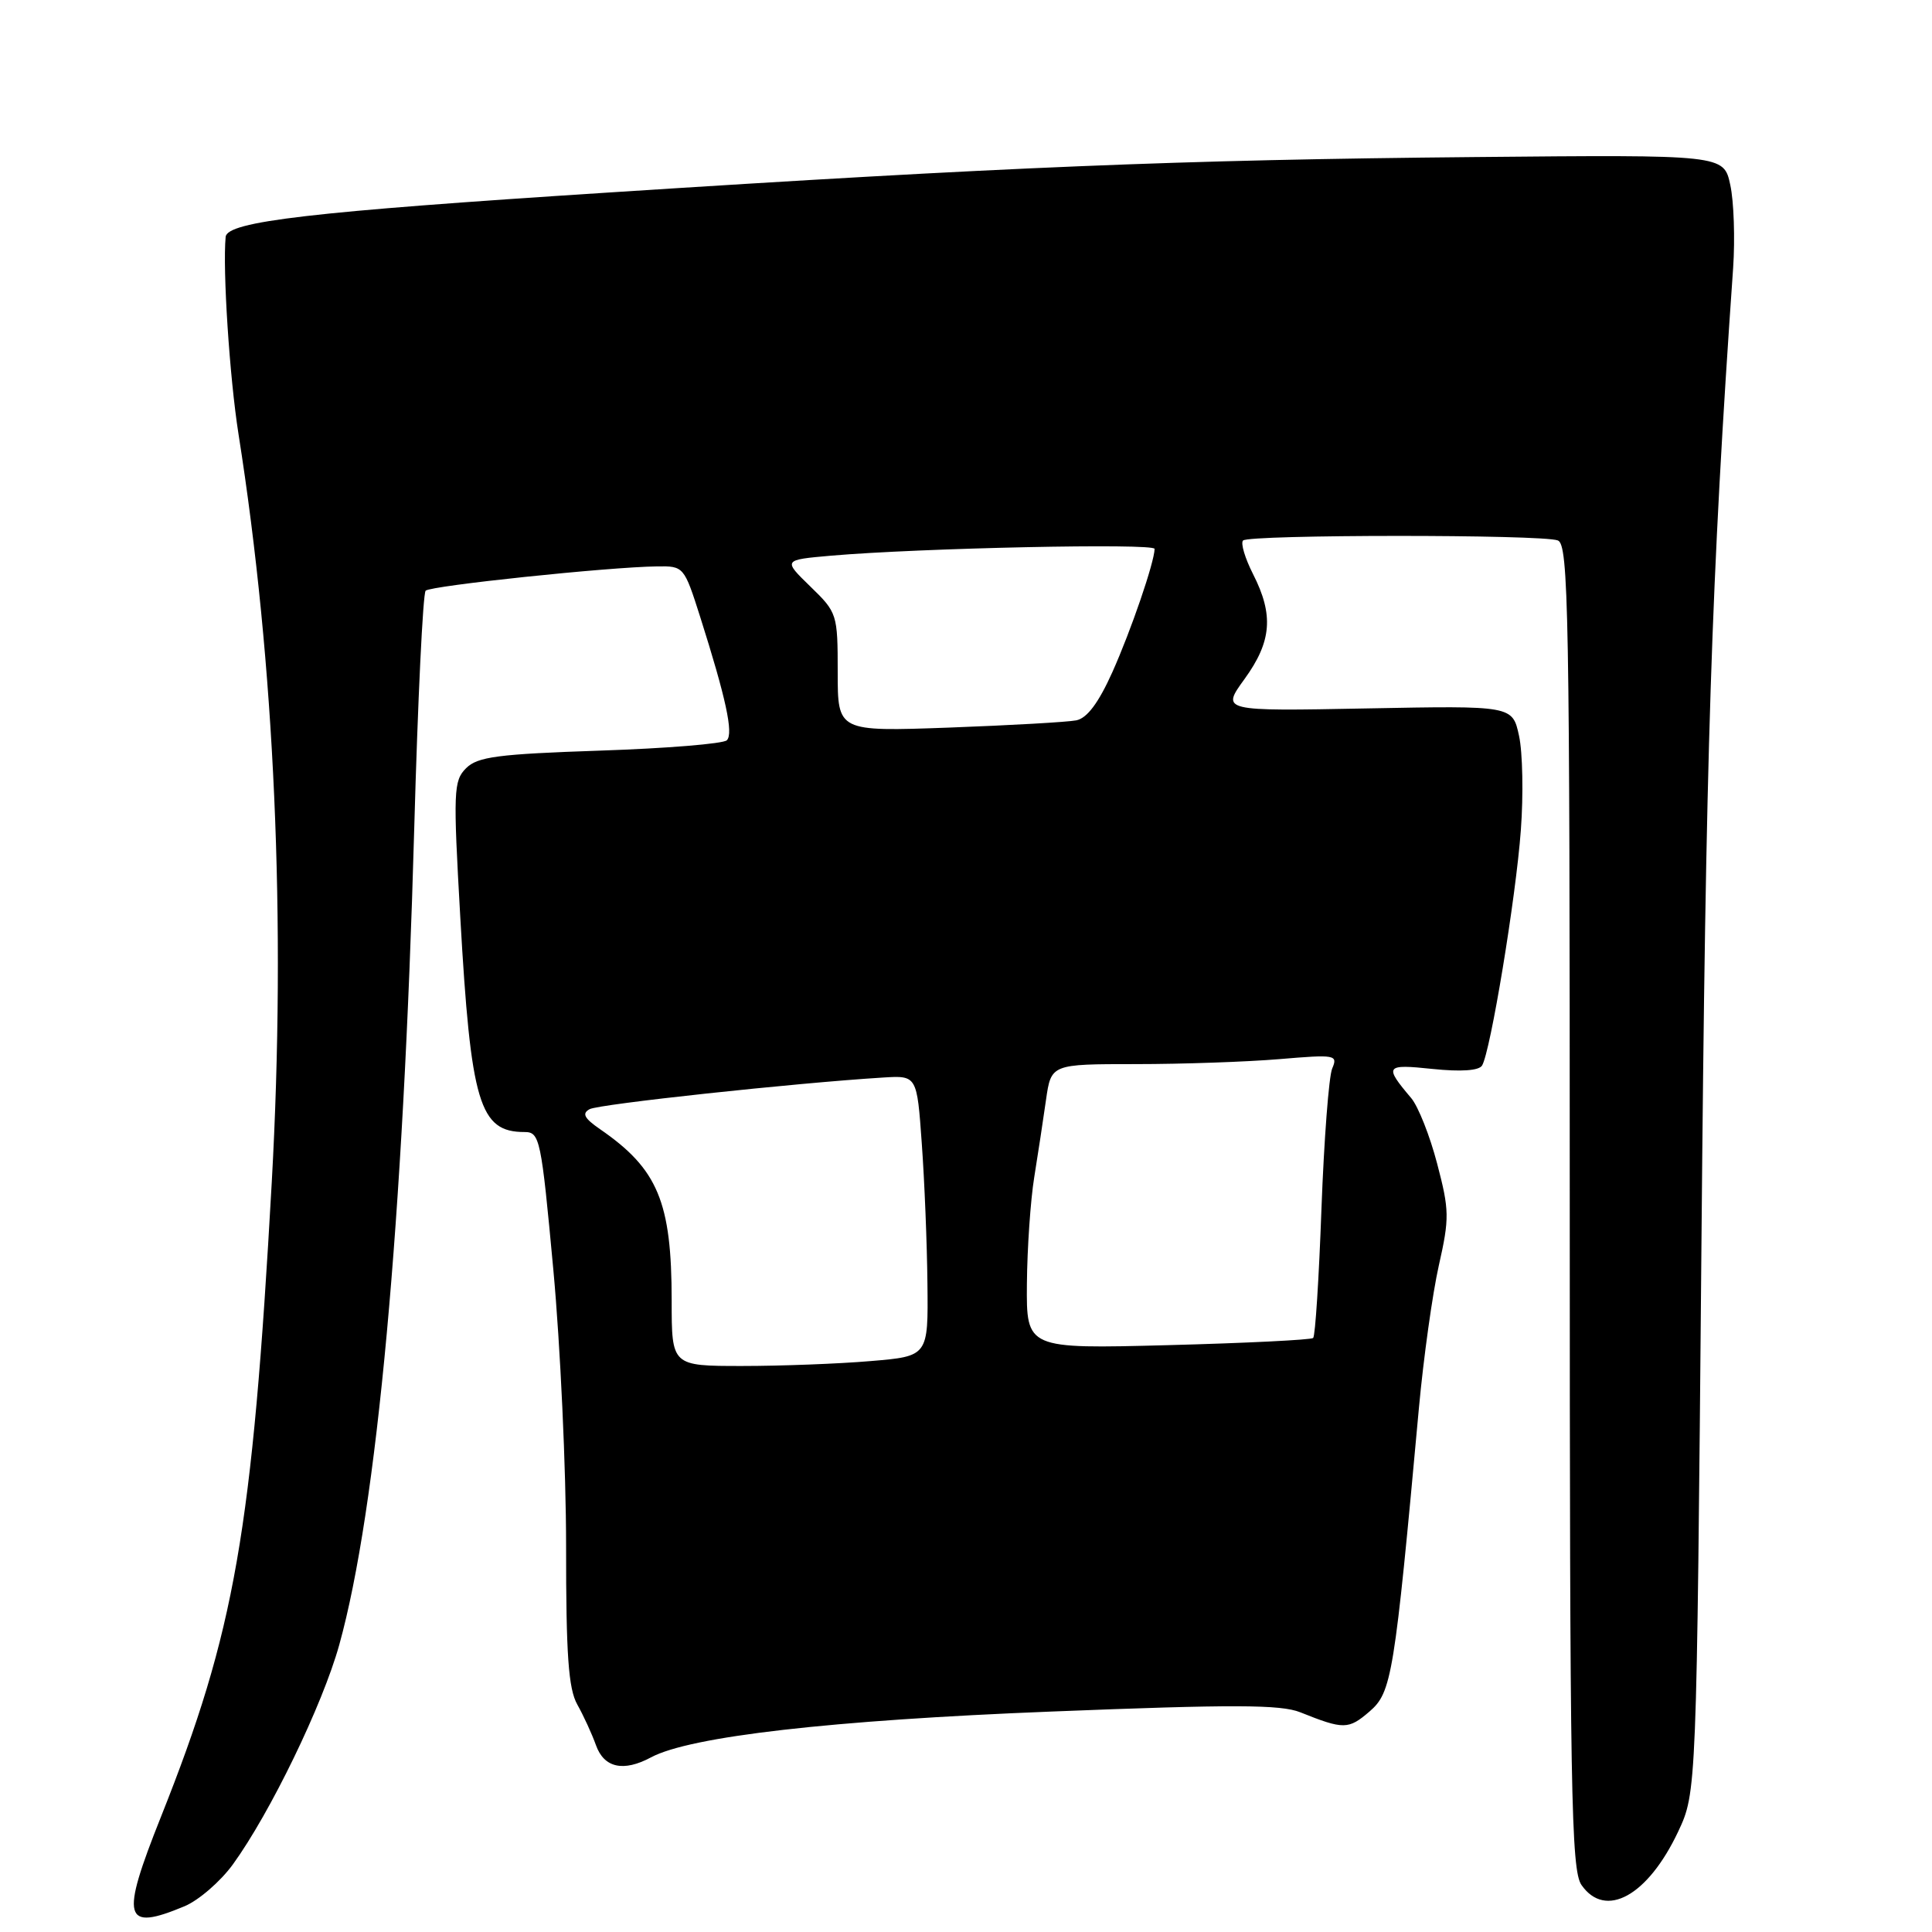 <?xml version="1.0" encoding="UTF-8" standalone="no"?>
<!DOCTYPE svg PUBLIC "-//W3C//DTD SVG 1.1//EN" "http://www.w3.org/Graphics/SVG/1.1/DTD/svg11.dtd" >
<svg xmlns="http://www.w3.org/2000/svg" xmlns:xlink="http://www.w3.org/1999/xlink" version="1.1" viewBox="0 0 256 256">
 <g >
 <path fill="currentColor"
d=" M 24.47 252.58 C 26.34 251.79 29.22 249.30 30.86 247.04 C 35.81 240.21 42.75 225.88 44.95 217.96 C 49.95 199.95 53.44 161.94 54.89 109.71 C 55.36 92.78 56.04 78.63 56.40 78.27 C 57.06 77.61 80.63 75.13 87.07 75.05 C 90.60 75.00 90.65 75.06 92.78 81.75 C 96.19 92.50 97.21 97.19 96.31 98.09 C 95.85 98.55 88.29 99.17 79.52 99.46 C 65.96 99.92 63.28 100.27 61.76 101.79 C 60.09 103.46 60.04 104.82 60.99 121.54 C 62.39 146.21 63.53 150.00 69.50 150.00 C 71.53 150.00 71.71 150.85 73.32 168.25 C 74.25 178.29 75.01 194.76 75.01 204.85 C 75.00 219.28 75.32 223.76 76.49 225.85 C 77.31 227.31 78.43 229.74 78.97 231.25 C 80.04 234.25 82.61 234.82 86.26 232.86 C 91.45 230.08 110.14 227.94 139.30 226.79 C 163.41 225.83 169.72 225.85 172.30 226.89 C 178.04 229.19 178.67 229.19 181.46 226.79 C 184.42 224.24 184.76 222.15 188.02 186.50 C 188.63 179.90 189.81 171.43 190.65 167.69 C 192.07 161.41 192.05 160.35 190.43 154.19 C 189.47 150.51 187.92 146.60 186.99 145.50 C 183.37 141.22 183.54 140.98 189.81 141.64 C 193.57 142.03 195.96 141.87 196.38 141.19 C 197.49 139.39 200.86 118.99 201.52 110.00 C 201.87 105.33 201.76 99.70 201.28 97.50 C 200.41 93.50 200.41 93.50 181.11 93.87 C 161.81 94.24 161.81 94.24 164.91 89.97 C 168.51 85.00 168.79 81.48 166.04 76.08 C 164.97 73.97 164.37 71.97 164.71 71.62 C 165.51 70.82 204.33 70.80 206.42 71.61 C 207.84 72.15 208.00 80.86 208.00 159.88 C 208.00 237.61 208.18 247.81 209.56 249.78 C 212.73 254.31 218.33 251.23 222.35 242.73 C 224.81 237.50 224.81 237.50 225.45 164.97 C 226.01 99.69 226.75 76.93 229.65 35.50 C 229.91 31.65 229.75 26.70 229.27 24.50 C 228.41 20.50 228.41 20.50 195.45 20.81 C 156.32 21.17 132.82 22.14 80.50 25.52 C 41.20 28.05 30.09 29.34 29.90 31.39 C 29.49 35.75 30.42 50.01 31.60 57.50 C 36.42 88.03 37.93 122.06 36.01 156.64 C 33.42 203.03 31.14 216.10 21.33 240.73 C 15.91 254.32 16.35 255.97 24.47 252.58 Z  M 89.00 172.37 C 89.00 159.26 87.18 154.90 79.49 149.61 C 77.41 148.17 77.08 147.54 78.13 146.97 C 79.35 146.30 105.34 143.50 117.00 142.78 C 121.50 142.50 121.50 142.50 122.14 151.50 C 122.50 156.45 122.84 164.82 122.89 170.10 C 123.00 179.71 123.00 179.71 115.35 180.35 C 111.14 180.71 103.49 181.00 98.35 181.00 C 89.00 181.00 89.00 181.00 89.00 172.37 Z  M 136.07 170.12 C 136.11 165.38 136.55 159.03 137.04 156.00 C 137.53 152.97 138.23 148.36 138.60 145.75 C 139.28 141.00 139.28 141.00 150.49 141.00 C 156.65 141.00 165.22 140.70 169.52 140.34 C 176.96 139.71 177.30 139.77 176.52 141.59 C 176.08 142.64 175.44 151.00 175.10 160.17 C 174.77 169.33 174.28 177.04 174.00 177.29 C 173.72 177.54 165.06 177.97 154.75 178.24 C 136.00 178.73 136.00 178.73 136.07 170.12 Z  M 111.00 89.08 C 111.00 81.37 110.94 81.17 107.37 77.71 C 103.75 74.19 103.75 74.19 110.12 73.63 C 121.91 72.61 153.00 71.95 152.99 72.73 C 152.96 74.51 149.87 83.54 147.39 89.07 C 145.56 93.14 144.04 95.17 142.61 95.45 C 141.45 95.68 133.86 96.11 125.75 96.41 C 111.00 96.94 111.00 96.94 111.00 89.08 Z "/>
</g>
</svg>